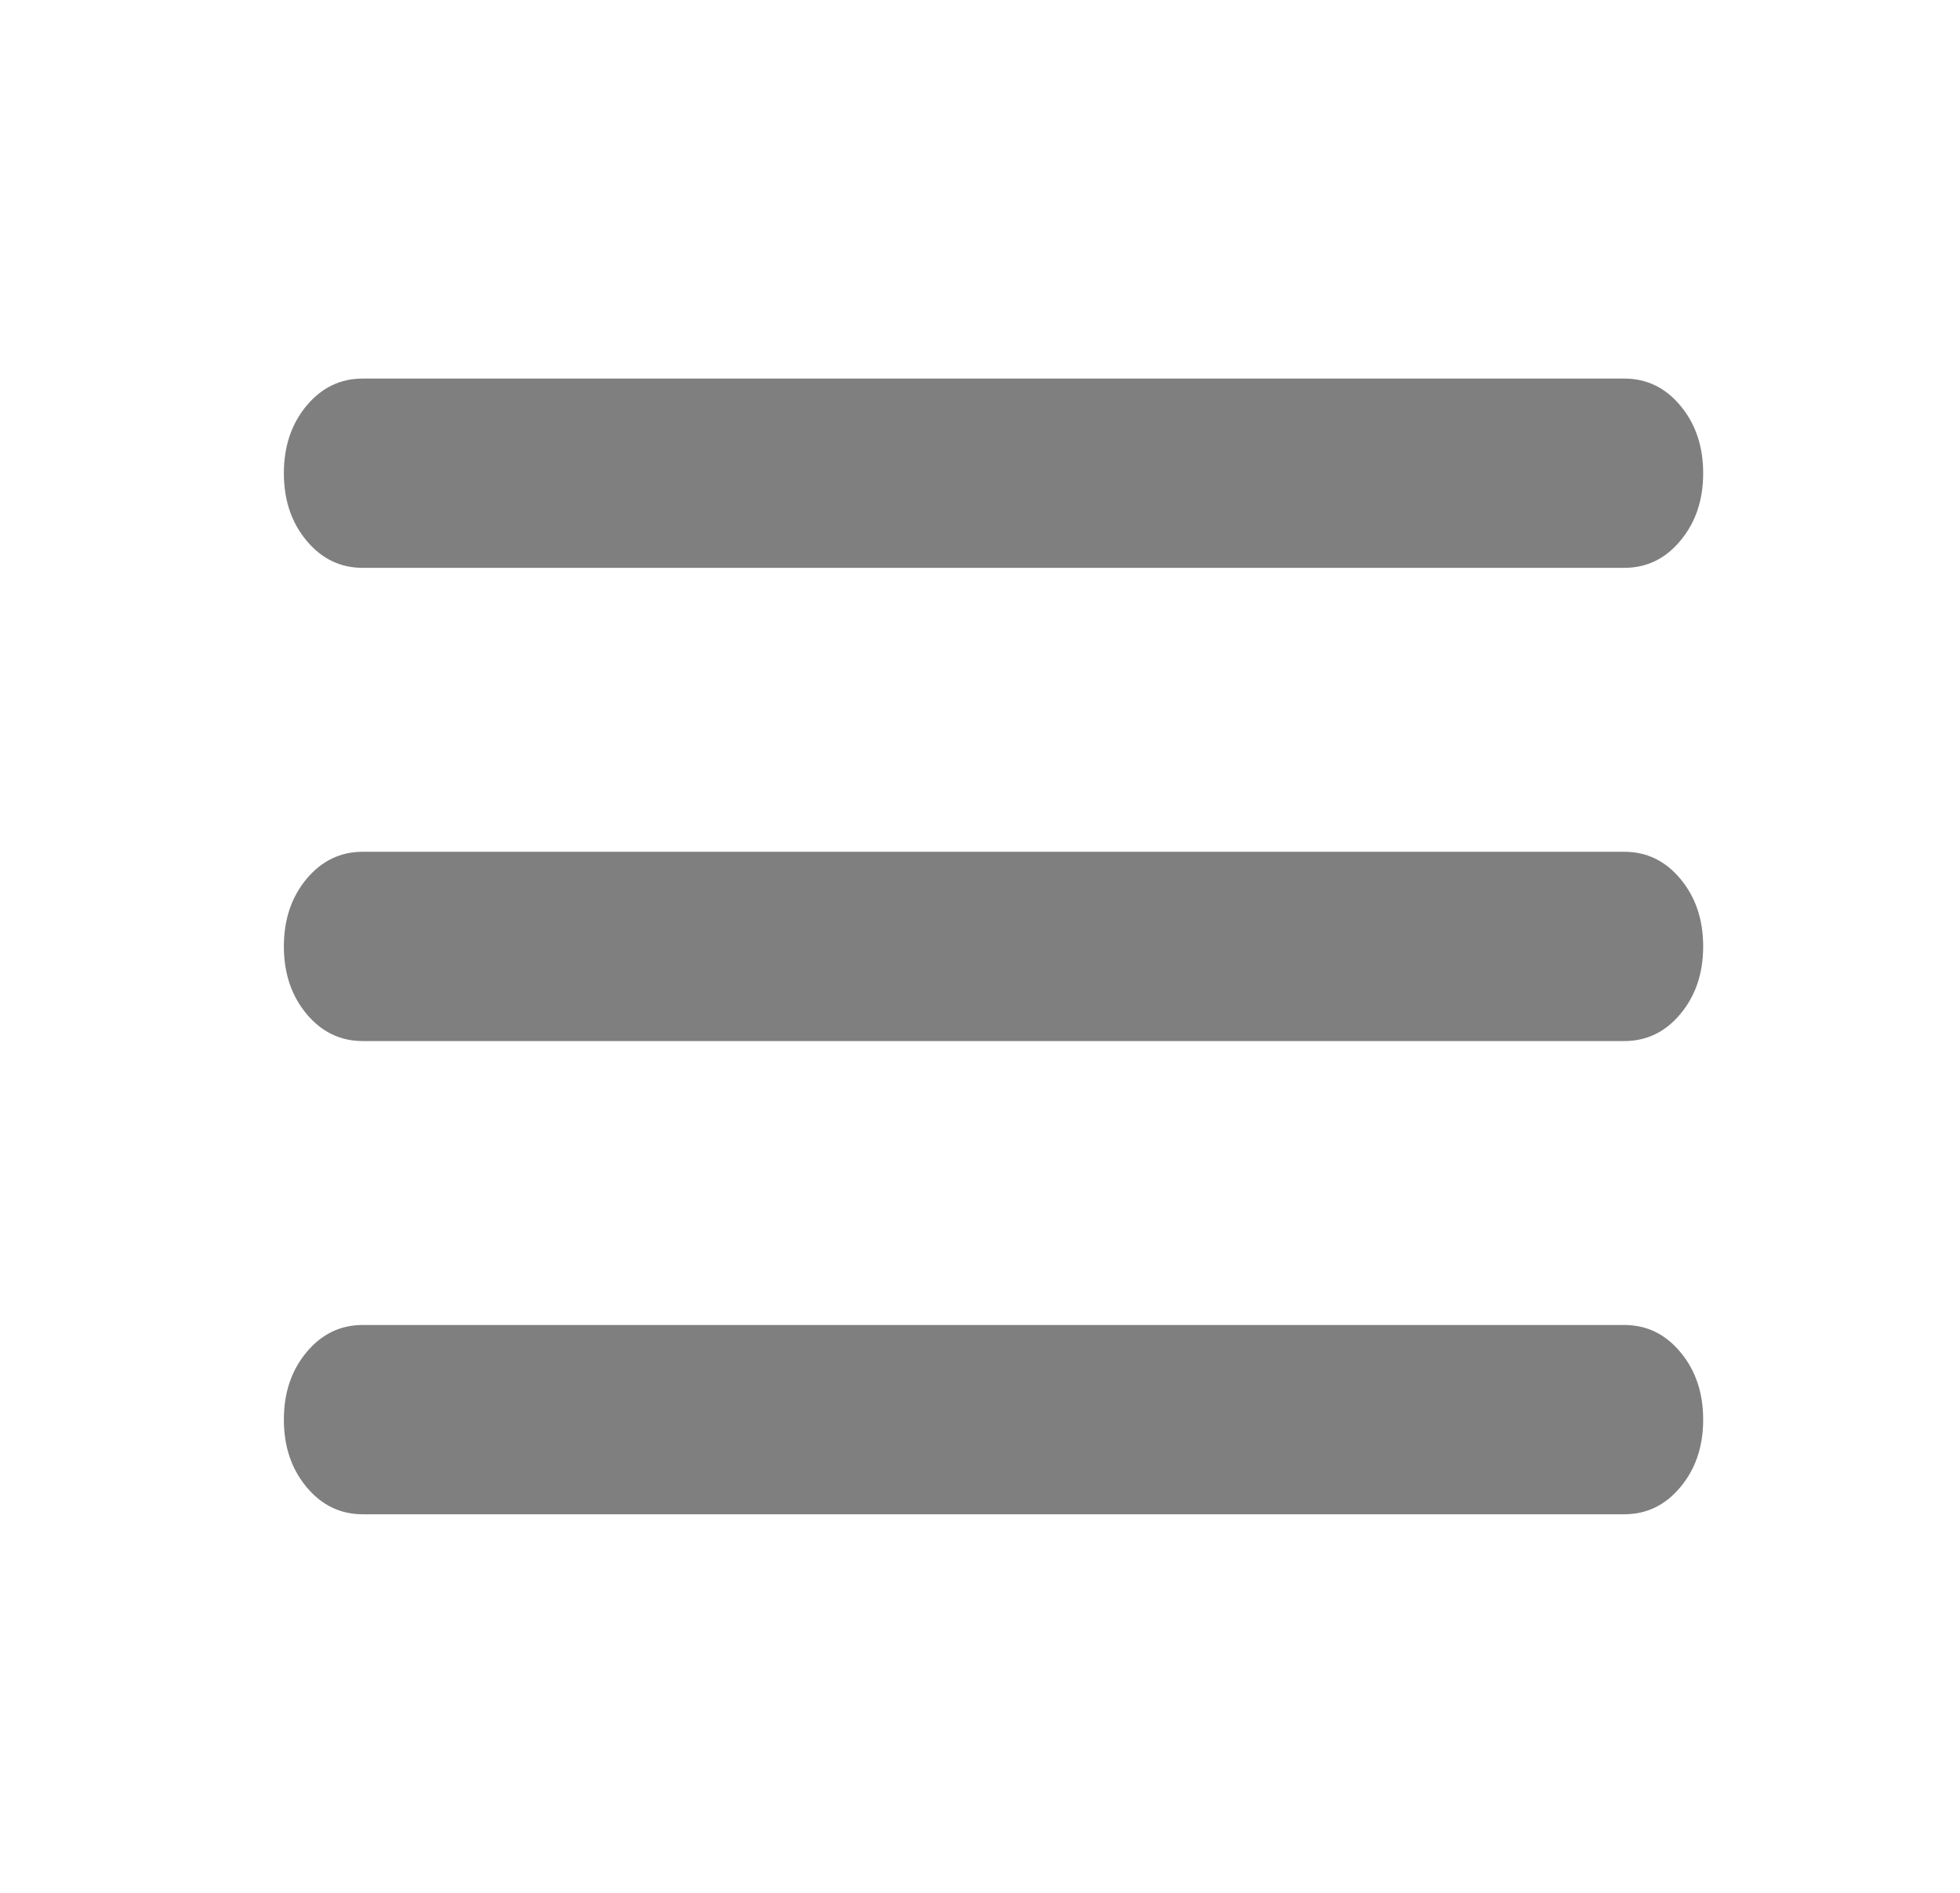 <svg width="29" height="28" viewBox="0 0 29 28" fill="none" xmlns="http://www.w3.org/2000/svg">
<mask id="mask0_3048_2679" style="mask-type:alpha" maskUnits="userSpaceOnUse" x="0" y="0" width="29" height="28">
<rect x="0.7" width="28" height="28" fill="#D9D9D9"/>
</mask>
<g mask="url(#mask0_3048_2679)">
<path d="M5.367 22.4C5.036 22.4 4.759 22.266 4.535 21.997C4.312 21.729 4.2 21.397 4.2 21C4.2 20.603 4.312 20.271 4.535 20.003C4.759 19.734 5.036 19.6 5.367 19.6H24.033C24.364 19.6 24.641 19.734 24.864 20.003C25.088 20.271 25.2 20.603 25.2 21C25.2 21.397 25.088 21.729 24.864 21.997C24.641 22.266 24.364 22.4 24.033 22.4H5.367ZM5.367 15.4C5.036 15.4 4.759 15.266 4.535 14.998C4.312 14.729 4.2 14.397 4.2 14C4.2 13.603 4.312 13.271 4.535 13.002C4.759 12.734 5.036 12.6 5.367 12.6H24.033C24.364 12.6 24.641 12.734 24.864 13.002C25.088 13.271 25.2 13.603 25.2 14C25.2 14.397 25.088 14.729 24.864 14.998C24.641 15.266 24.364 15.4 24.033 15.4H5.367ZM5.367 8.4C5.036 8.4 4.759 8.266 4.535 7.997C4.312 7.729 4.2 7.397 4.2 7C4.2 6.603 4.312 6.271 4.535 6.002C4.759 5.734 5.036 5.6 5.367 5.6H24.033C24.364 5.6 24.641 5.734 24.864 6.002C25.088 6.271 25.2 6.603 25.2 7C25.2 7.397 25.088 7.729 24.864 7.997C24.641 8.266 24.364 8.4 24.033 8.4H5.367Z" fill="#7F7F7F"/>
</g>
</svg>
